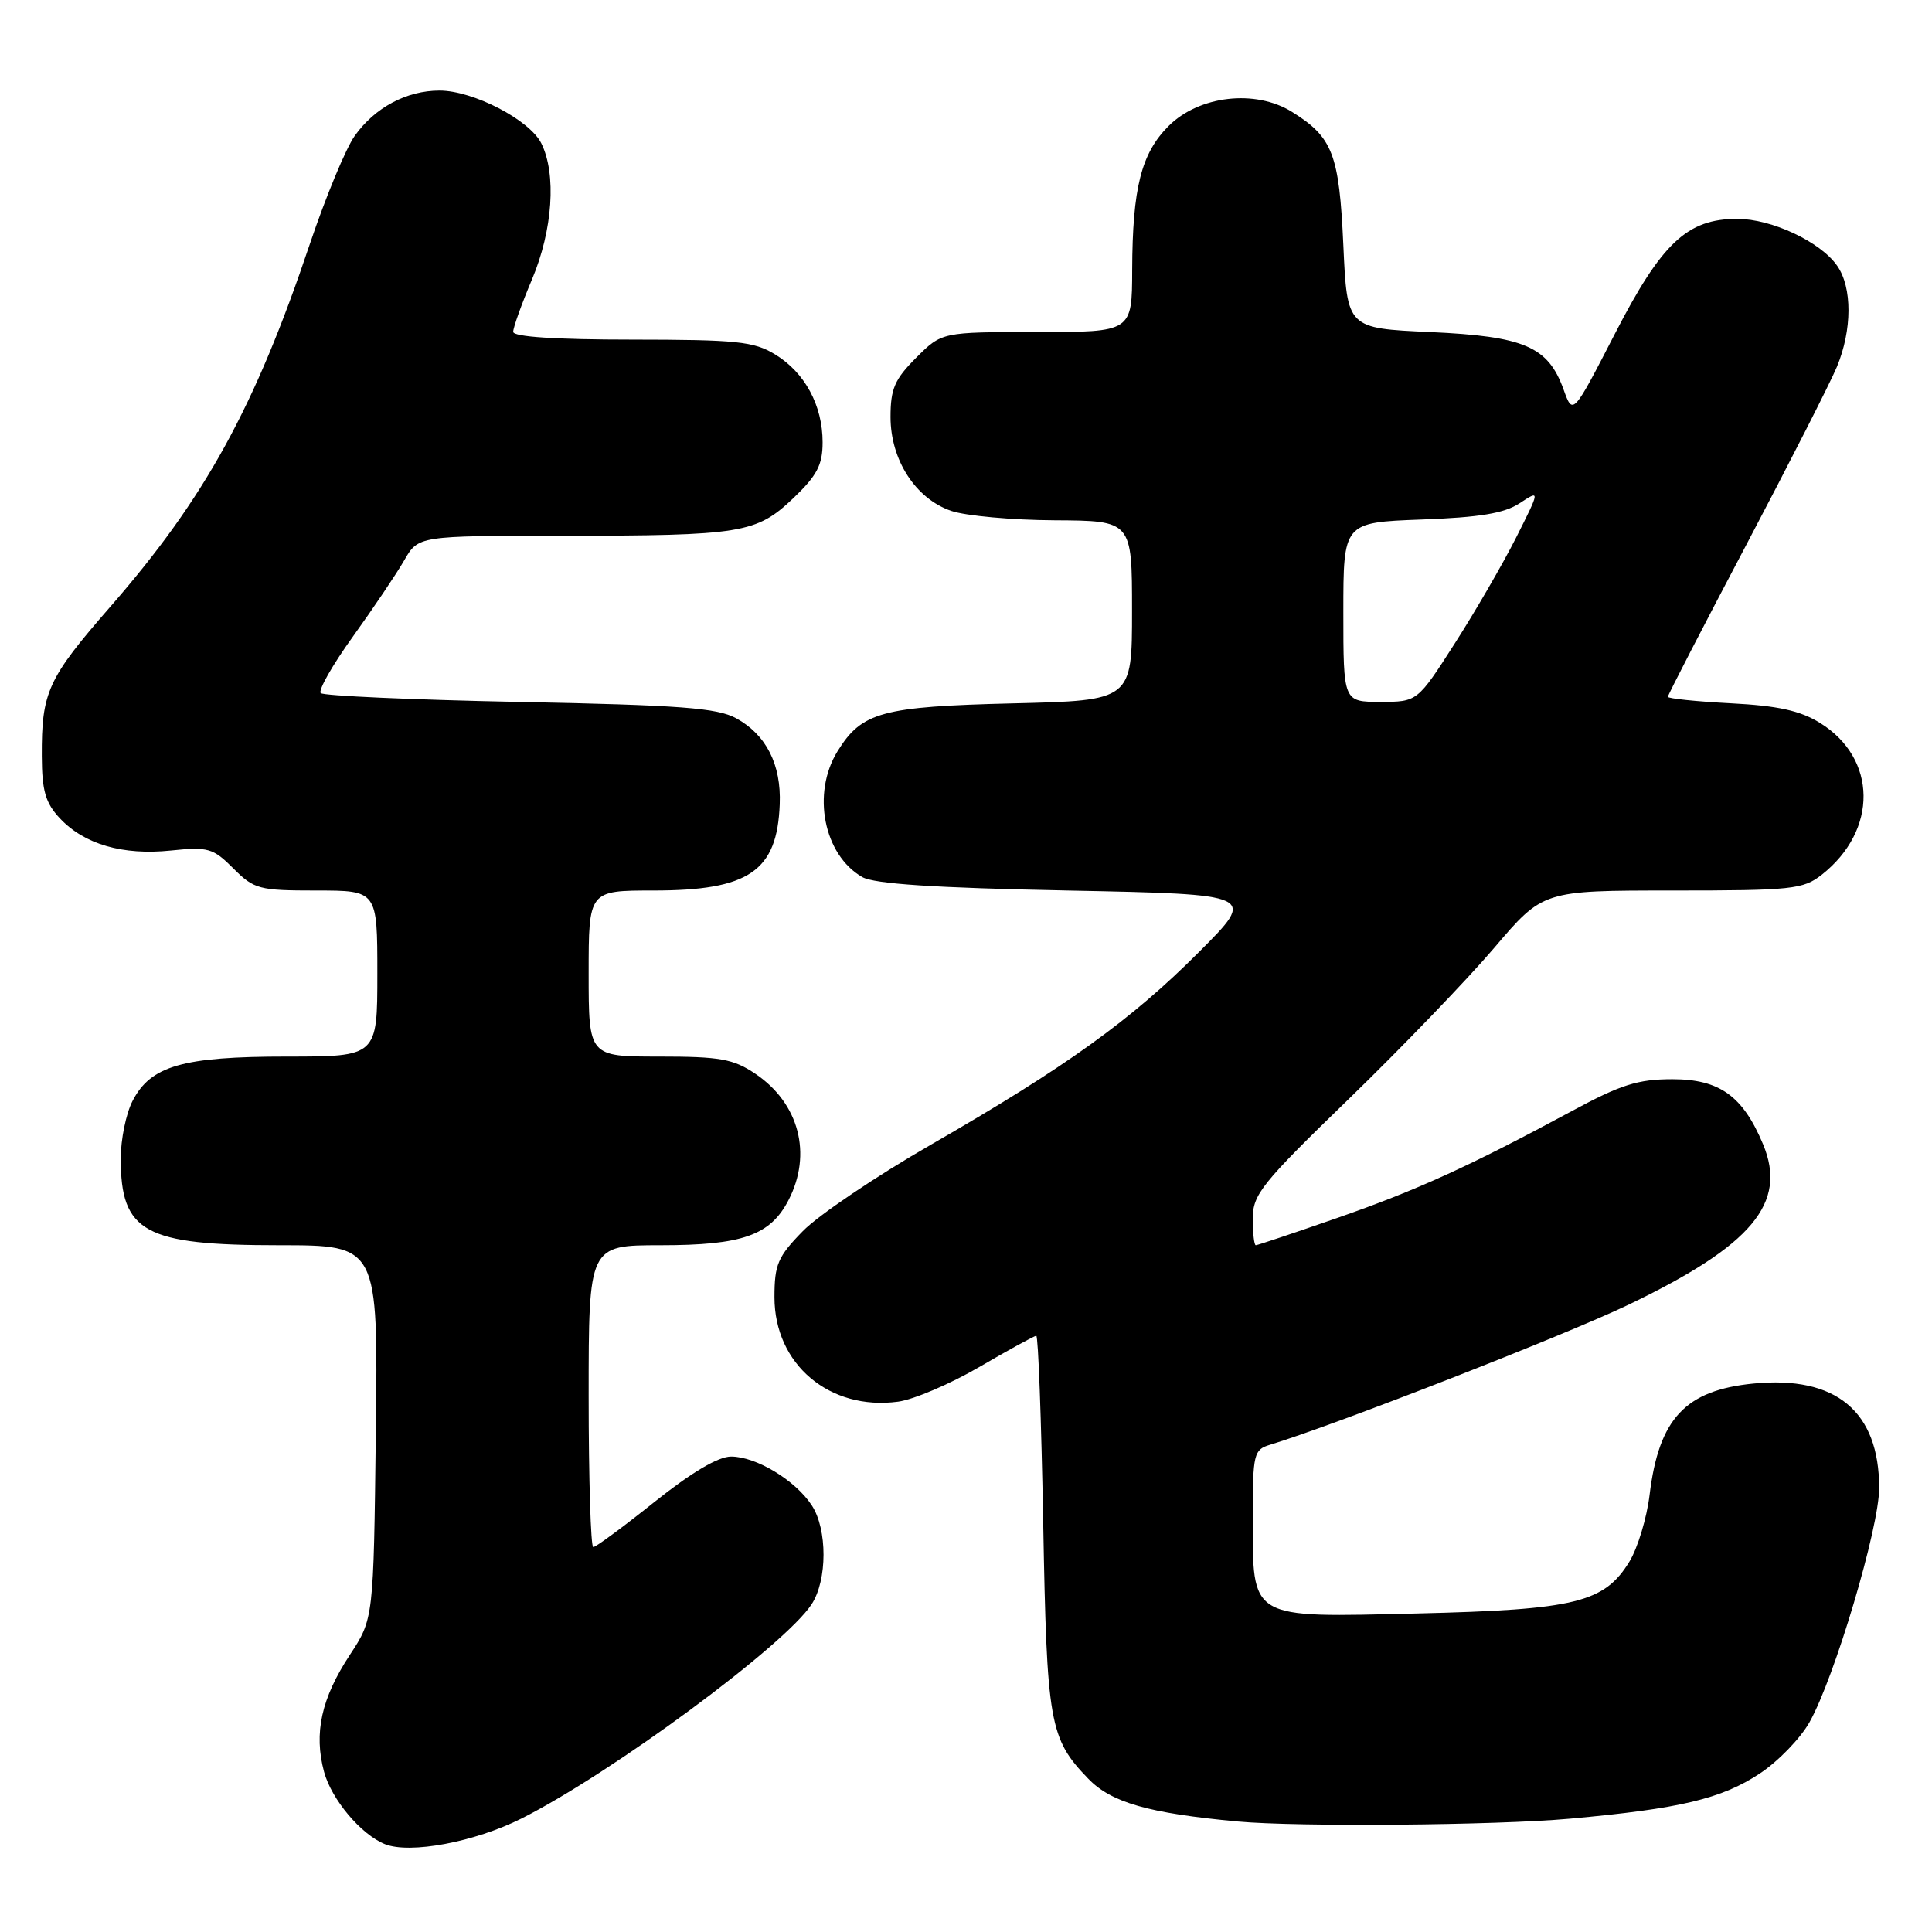 <?xml version="1.0" encoding="UTF-8" standalone="no"?>
<!DOCTYPE svg PUBLIC "-//W3C//DTD SVG 1.1//EN" "http://www.w3.org/Graphics/SVG/1.1/DTD/svg11.dtd" >
<svg xmlns="http://www.w3.org/2000/svg" xmlns:xlink="http://www.w3.org/1999/xlink" version="1.1" viewBox="0 0 256 256">
 <g >
 <path fill="currentColor"
d=" M 69.11 240.96 C 81.08 234.93 103.96 218.04 107.54 212.58 C 109.64 209.38 109.65 202.64 107.56 199.46 C 105.39 196.14 100.20 193.01 96.88 193.00 C 95.17 193.00 91.63 195.10 86.74 199.00 C 82.61 202.30 78.95 205.00 78.61 205.00 C 78.28 205.00 78.00 196.00 78.00 185.00 C 78.00 165.00 78.00 165.00 87.55 165.00 C 98.36 165.00 102.07 163.69 104.48 159.03 C 107.65 152.91 105.89 146.19 100.09 142.28 C 97.16 140.31 95.43 140.00 87.35 140.00 C 78.00 140.00 78.00 140.00 78.00 129.00 C 78.00 118.00 78.00 118.00 86.55 118.00 C 99.25 118.00 102.98 115.46 103.32 106.56 C 103.53 101.29 101.52 97.35 97.54 95.17 C 95.01 93.80 90.17 93.43 68.83 93.01 C 54.71 92.73 42.87 92.20 42.50 91.84 C 42.14 91.48 44.06 88.10 46.77 84.34 C 49.47 80.58 52.53 76.04 53.56 74.25 C 55.43 71.00 55.43 71.00 74.47 70.99 C 98.33 70.98 100.21 70.67 105.12 66.01 C 108.26 63.01 109.00 61.61 109.00 58.61 C 109.00 53.72 106.65 49.36 102.70 46.96 C 99.88 45.24 97.61 45.01 83.75 45.00 C 73.61 45.00 68.00 44.63 68.00 43.97 C 68.00 43.40 69.12 40.27 70.50 37.00 C 73.24 30.49 73.75 23.07 71.73 19.00 C 70.19 15.89 62.69 12.00 58.24 12.00 C 53.88 12.00 49.68 14.24 47.01 17.99 C 45.83 19.64 43.15 26.11 41.05 32.35 C 33.78 53.98 27.18 65.99 14.63 80.38 C 6.31 89.92 5.50 91.70 5.54 100.21 C 5.56 104.80 6.03 106.40 7.93 108.43 C 11.17 111.88 16.26 113.36 22.64 112.70 C 27.58 112.19 28.22 112.37 30.92 115.07 C 33.67 117.83 34.33 118.00 41.92 118.00 C 50.00 118.00 50.00 118.00 50.00 129.00 C 50.00 140.00 50.00 140.00 37.97 140.00 C 24.20 140.00 19.97 141.22 17.57 145.87 C 16.70 147.54 16.00 150.98 16.00 153.52 C 16.00 163.29 19.12 165.00 37.00 165.00 C 50.10 165.00 50.10 165.00 49.80 189.75 C 49.50 214.50 49.50 214.50 46.36 219.28 C 42.58 225.02 41.56 229.65 42.94 234.78 C 43.93 238.44 47.83 243.08 51.00 244.36 C 54.32 245.69 62.89 244.09 69.11 240.96 Z  M 207.99 240.99 C 222.58 239.67 228.12 238.36 233.20 234.99 C 235.61 233.40 238.57 230.34 239.77 228.20 C 243.10 222.28 249.00 202.43 249.00 197.17 C 249.00 187.01 243.28 182.26 232.34 183.33 C 223.31 184.22 219.81 187.97 218.58 198.07 C 218.21 201.13 217.01 205.09 215.93 206.88 C 212.60 212.35 208.79 213.29 187.89 213.79 C 165.31 214.33 166.00 214.74 166.00 200.84 C 166.00 192.68 166.14 192.09 168.25 191.45 C 177.05 188.77 207.33 176.94 215.77 172.89 C 232.17 165.02 236.87 159.41 233.61 151.61 C 230.94 145.22 227.85 143.00 221.59 143.00 C 217.04 143.00 214.76 143.72 208.30 147.21 C 194.66 154.56 187.77 157.70 177.15 161.40 C 171.46 163.38 166.62 165.00 166.40 165.00 C 166.18 165.00 166.00 163.41 166.00 161.47 C 166.00 158.27 167.16 156.82 178.75 145.59 C 185.76 138.79 194.41 129.80 197.98 125.61 C 204.45 118.00 204.45 118.00 221.59 118.00 C 237.46 118.00 238.93 117.84 241.39 115.91 C 248.87 110.02 248.76 100.49 241.16 95.79 C 238.53 94.16 235.57 93.51 229.33 93.19 C 224.75 92.95 221.00 92.56 221.00 92.33 C 221.00 92.09 225.67 83.04 231.39 72.20 C 237.10 61.37 242.50 50.76 243.39 48.63 C 245.43 43.72 245.45 38.09 243.43 35.21 C 241.21 32.03 234.75 29.00 230.19 29.00 C 223.56 29.00 220.18 32.18 213.96 44.27 C 208.41 55.04 208.41 55.04 207.18 51.61 C 205.12 45.91 202.00 44.57 189.50 44.00 C 178.50 43.50 178.50 43.50 178.00 32.50 C 177.45 20.40 176.60 18.19 171.19 14.82 C 166.34 11.80 158.88 12.66 154.84 16.70 C 151.22 20.32 150.06 24.92 150.02 35.75 C 150.00 44.00 150.00 44.00 137.40 44.00 C 124.80 44.00 124.80 44.00 121.40 47.40 C 118.55 50.25 118.00 51.52 118.00 55.25 C 118.00 60.94 121.31 66.07 126.03 67.69 C 127.94 68.35 134.11 68.91 139.75 68.94 C 150.00 69.00 150.00 69.00 150.00 80.91 C 150.00 92.82 150.00 92.82 134.25 93.20 C 116.84 93.62 114.19 94.35 110.98 99.54 C 107.53 105.12 109.14 113.29 114.26 116.22 C 115.84 117.12 123.83 117.65 141.50 118.00 C 166.50 118.50 166.50 118.50 158.91 126.11 C 149.87 135.17 141.27 141.36 123.40 151.65 C 116.09 155.85 108.43 161.02 106.37 163.14 C 103.06 166.52 102.62 167.56 102.62 171.89 C 102.62 180.78 109.92 186.94 119.00 185.73 C 121.08 185.45 125.94 183.37 129.81 181.11 C 133.68 178.85 137.06 177.00 137.31 177.00 C 137.57 177.00 137.98 188.14 138.23 201.75 C 138.71 228.42 139.05 230.35 144.19 235.68 C 147.24 238.85 152.18 240.26 164.00 241.36 C 171.91 242.09 198.20 241.87 207.99 240.99 Z  M 178.00 81.11 C 178.00 69.23 178.00 69.23 188.32 68.84 C 196.05 68.56 199.33 68.02 201.36 66.68 C 204.08 64.90 204.08 64.90 200.91 71.20 C 199.16 74.67 195.50 80.99 192.77 85.25 C 187.81 93.00 187.81 93.00 182.90 93.00 C 178.00 93.00 178.00 93.00 178.00 81.11 Z "/>
</g>
</svg>